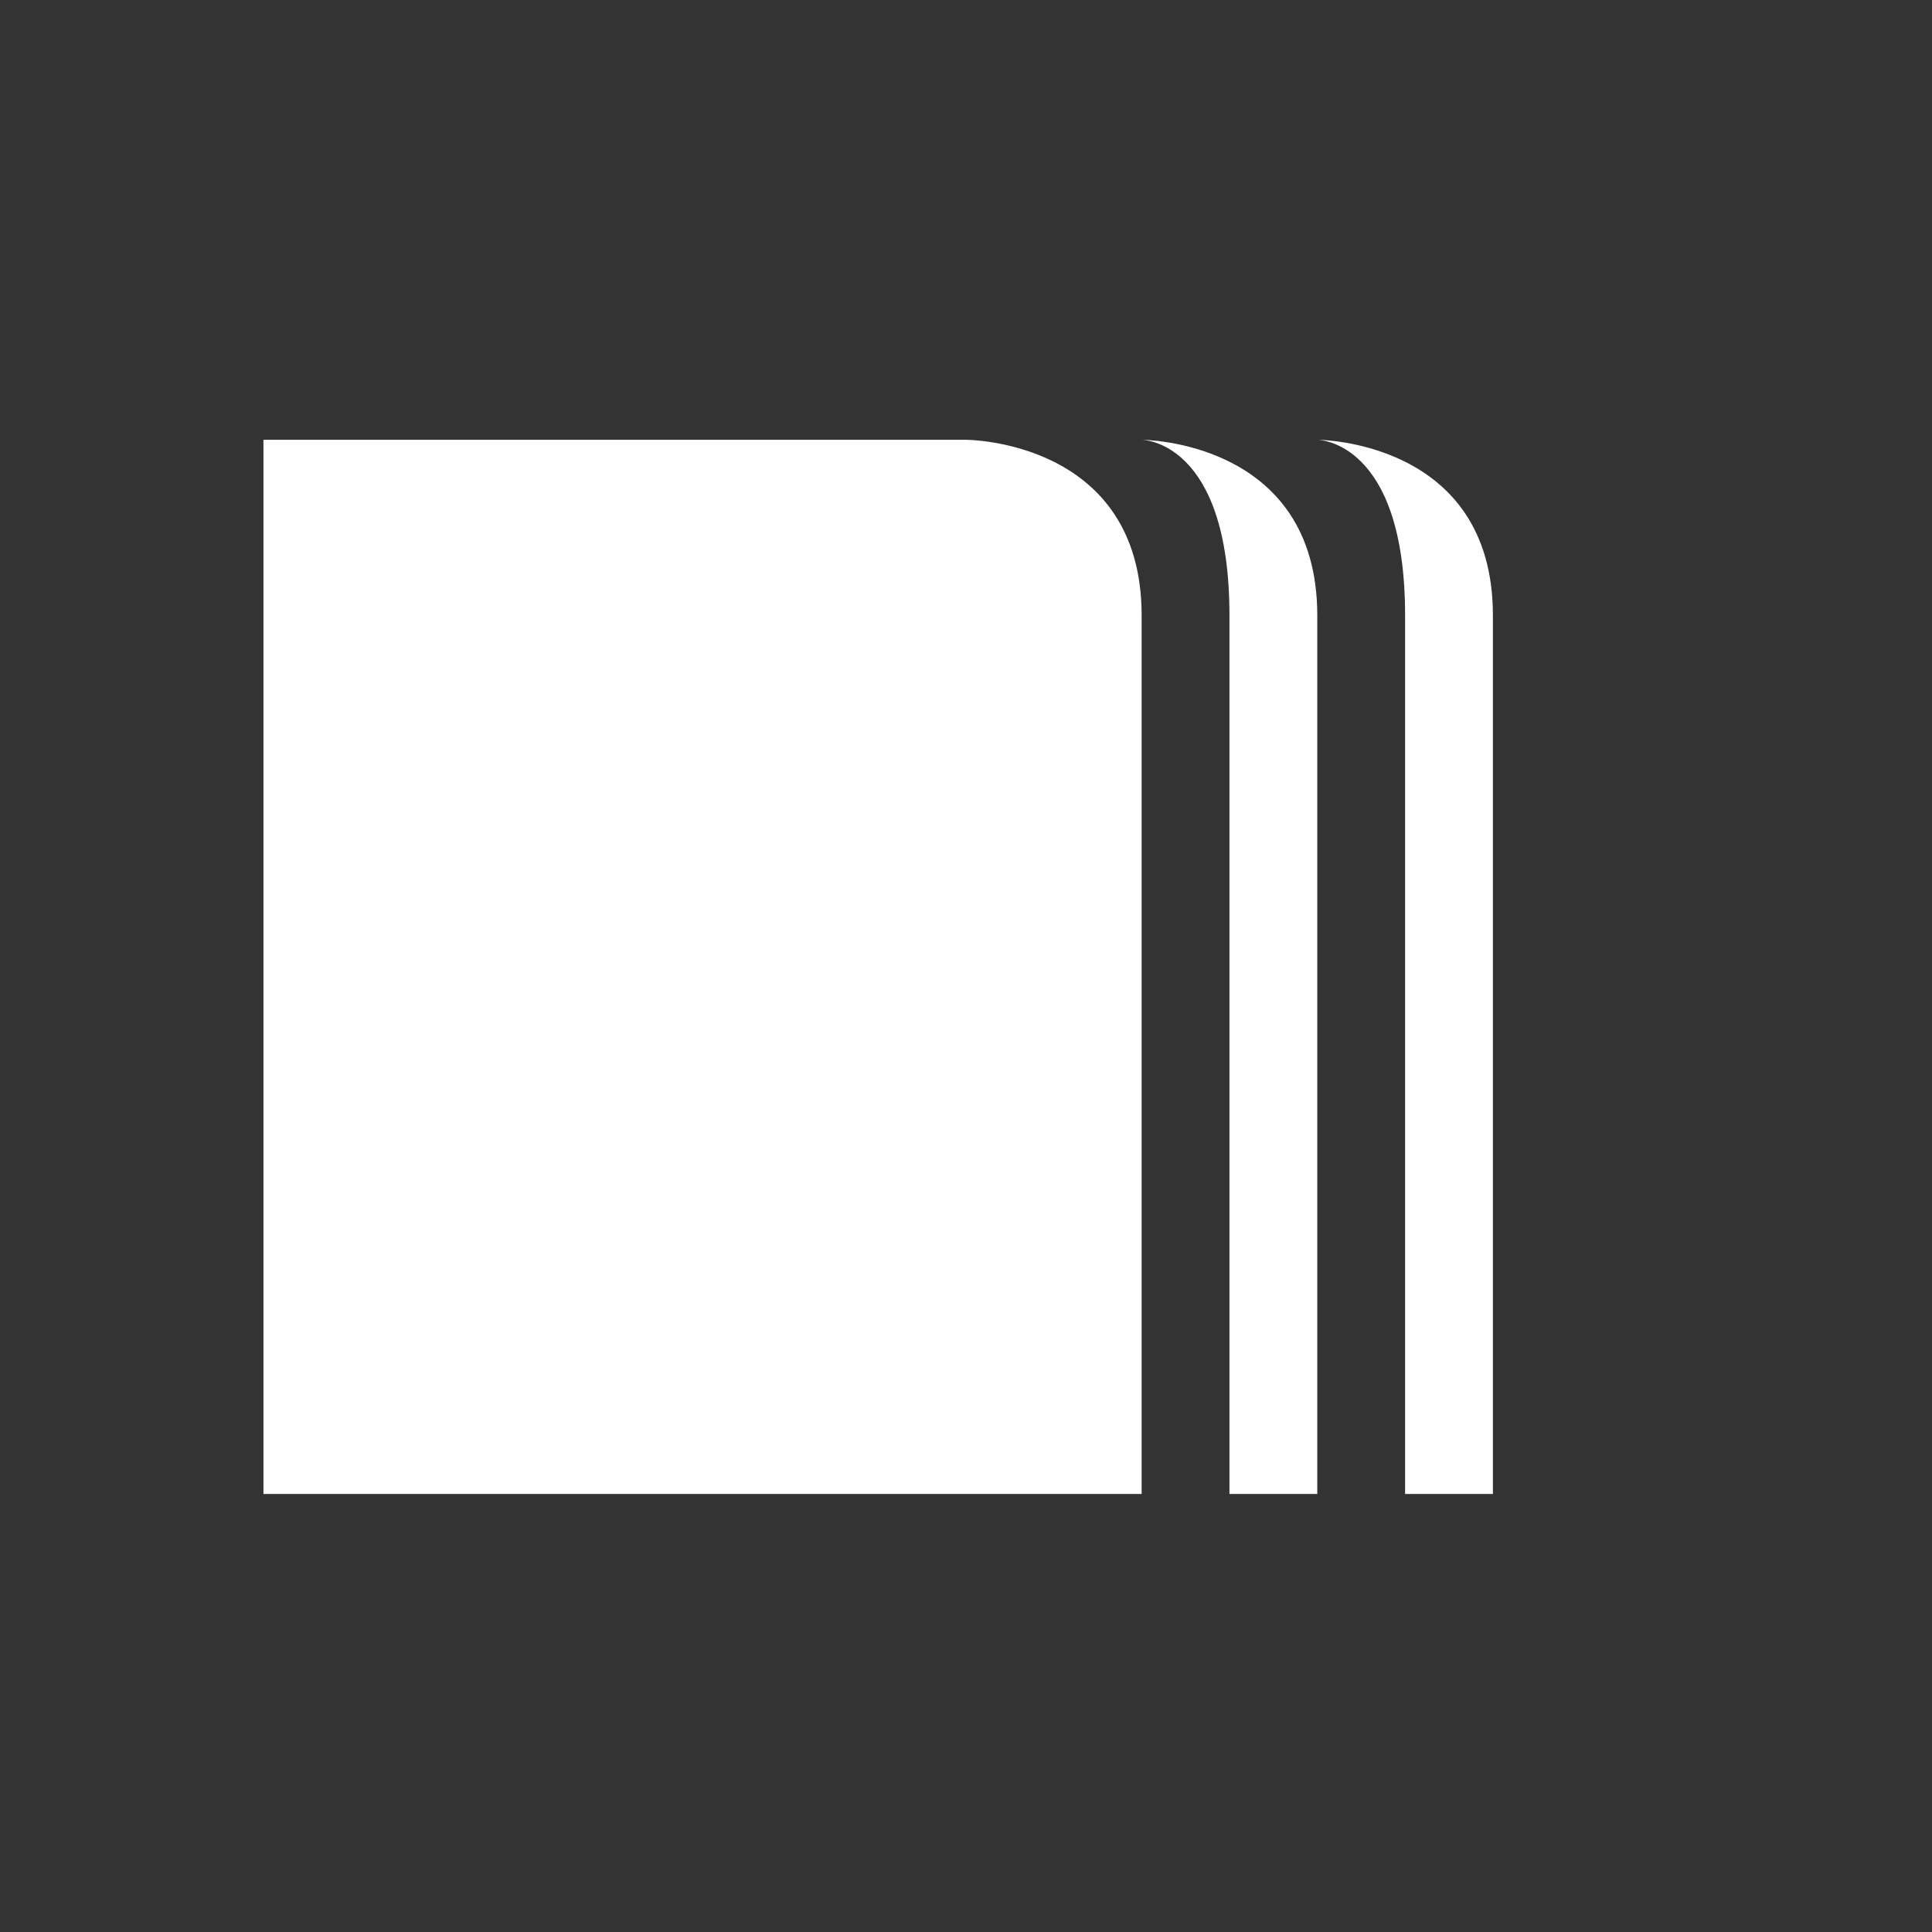 <?xml version="1.0" encoding="UTF-8"?>
<svg xmlns="http://www.w3.org/2000/svg" xmlns:xlink="http://www.w3.org/1999/xlink" width="22" height="22" viewBox="0 0 22 22">
<rect x="0" y="0" width="22" height="22" fill="#333333" stroke="none"/>
<path fill-rule="nonzero" fill="rgb(100%, 100%, 100%)" fill-opacity="1" d="M 3 5.008 L 3 17.012 L 13 17.012 L 13 7.008 C 13 5.008 11 5.008 11 5.008 Z M 13 5.008 C 13 5.008 14 5.008 14 7.008 L 14 17.012 L 15 17.012 L 15 7.008 C 15 5.008 13 5.008 13 5.008 Z M 15 5.008 C 15 5.008 16 5.008 16 7.008 L 16 17.012 L 17 17.012 L 17 7.008 C 17 5.008 15 5.008 15 5.008 Z M 15 5.008 "/>
</svg>
